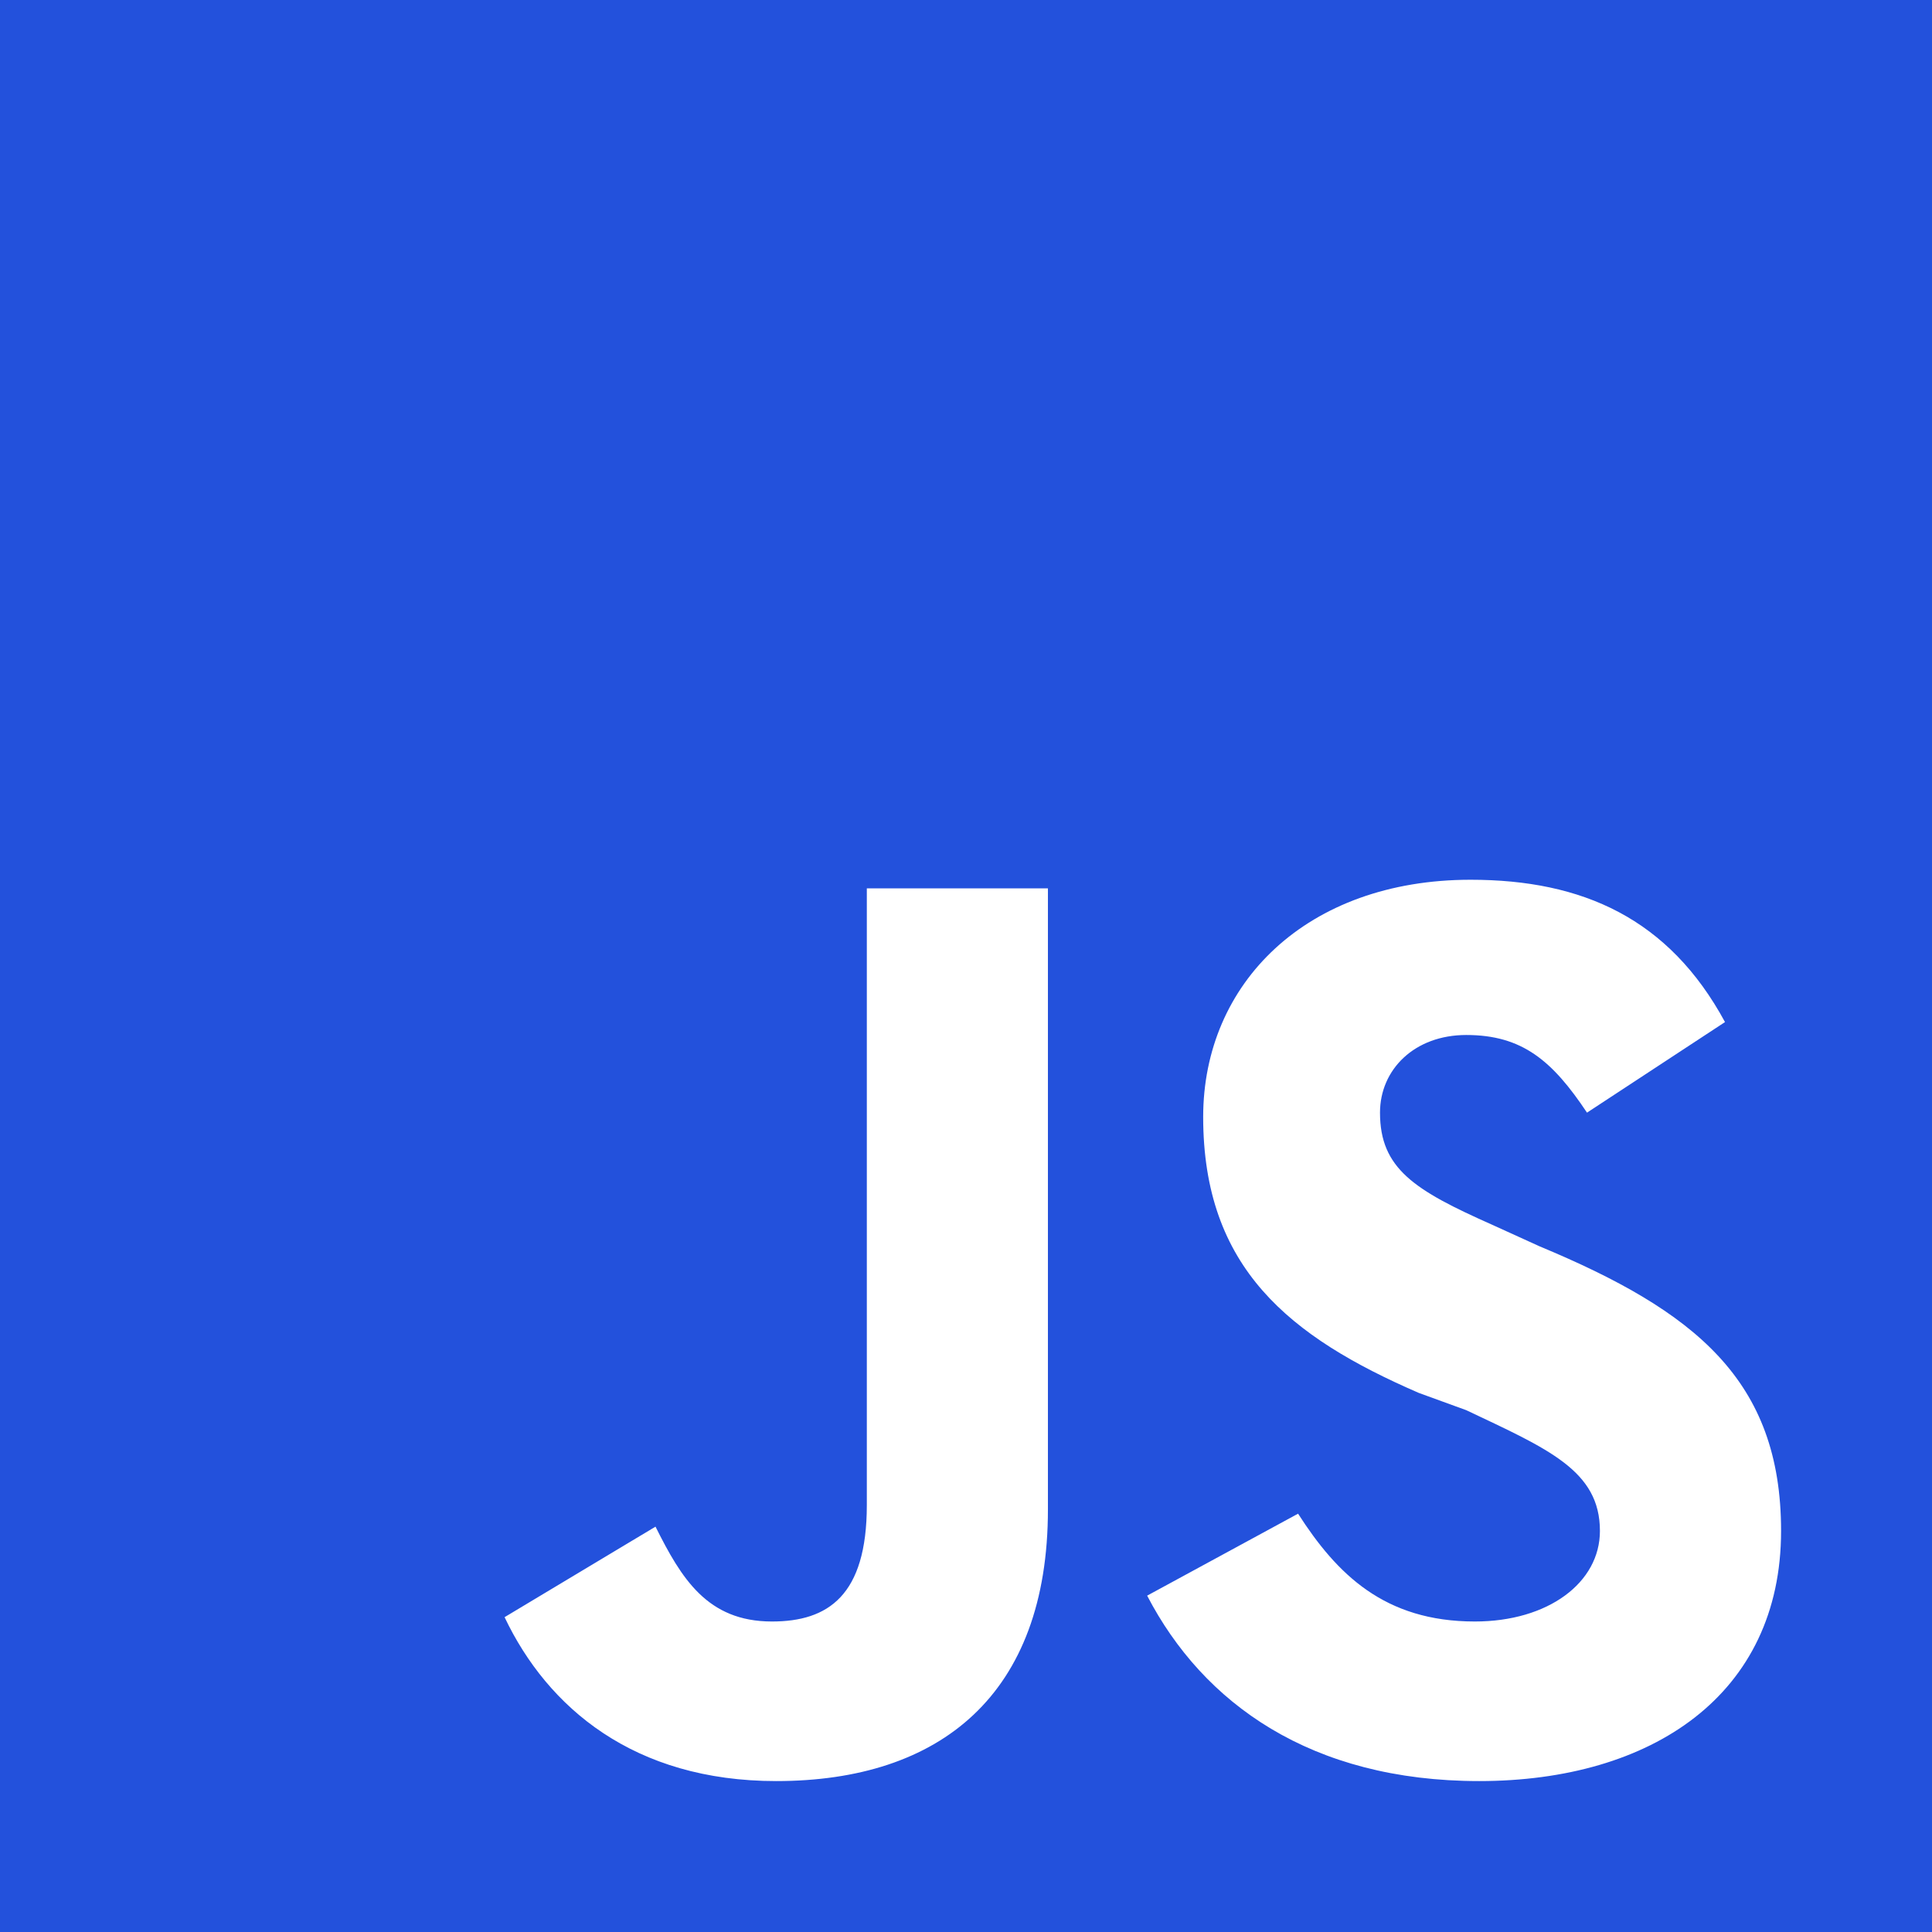 <svg width="42" height="42" viewBox="0 0 42 42" fill="none" xmlns="http://www.w3.org/2000/svg">
<path d="M0 0V42H42V0H0ZM22.781 32.812C22.781 36.844 20.438 38.719 16.875 38.719C13.781 38.719 11.906 37.125 10.969 35.156L14.25 33.188C14.812 34.312 15.375 35.25 16.781 35.25C18 35.25 18.844 34.688 18.844 32.719V19.312H22.781V32.812ZM32.156 38.719C28.5 38.719 26.156 37.031 24.938 34.688L28.219 32.906C29.062 34.219 30.094 35.25 32.062 35.25C33.656 35.25 34.781 34.406 34.781 33.281C34.781 31.969 33.656 31.5 31.875 30.656L30.844 30.281C28.031 29.062 26.156 27.562 26.156 24.281C26.156 21.375 28.406 19.125 31.969 19.125C34.406 19.125 36.281 19.969 37.5 22.219L34.5 24.188C33.75 23.062 33.094 22.5 31.875 22.5C30.75 22.5 30 23.25 30 24.188C30 25.406 30.75 25.875 32.438 26.625L33.469 27.094C36.844 28.5 38.719 30 38.719 33.281C38.719 36.844 35.906 38.719 32.156 38.719Z" fill="#2351DC"/>
</svg>
